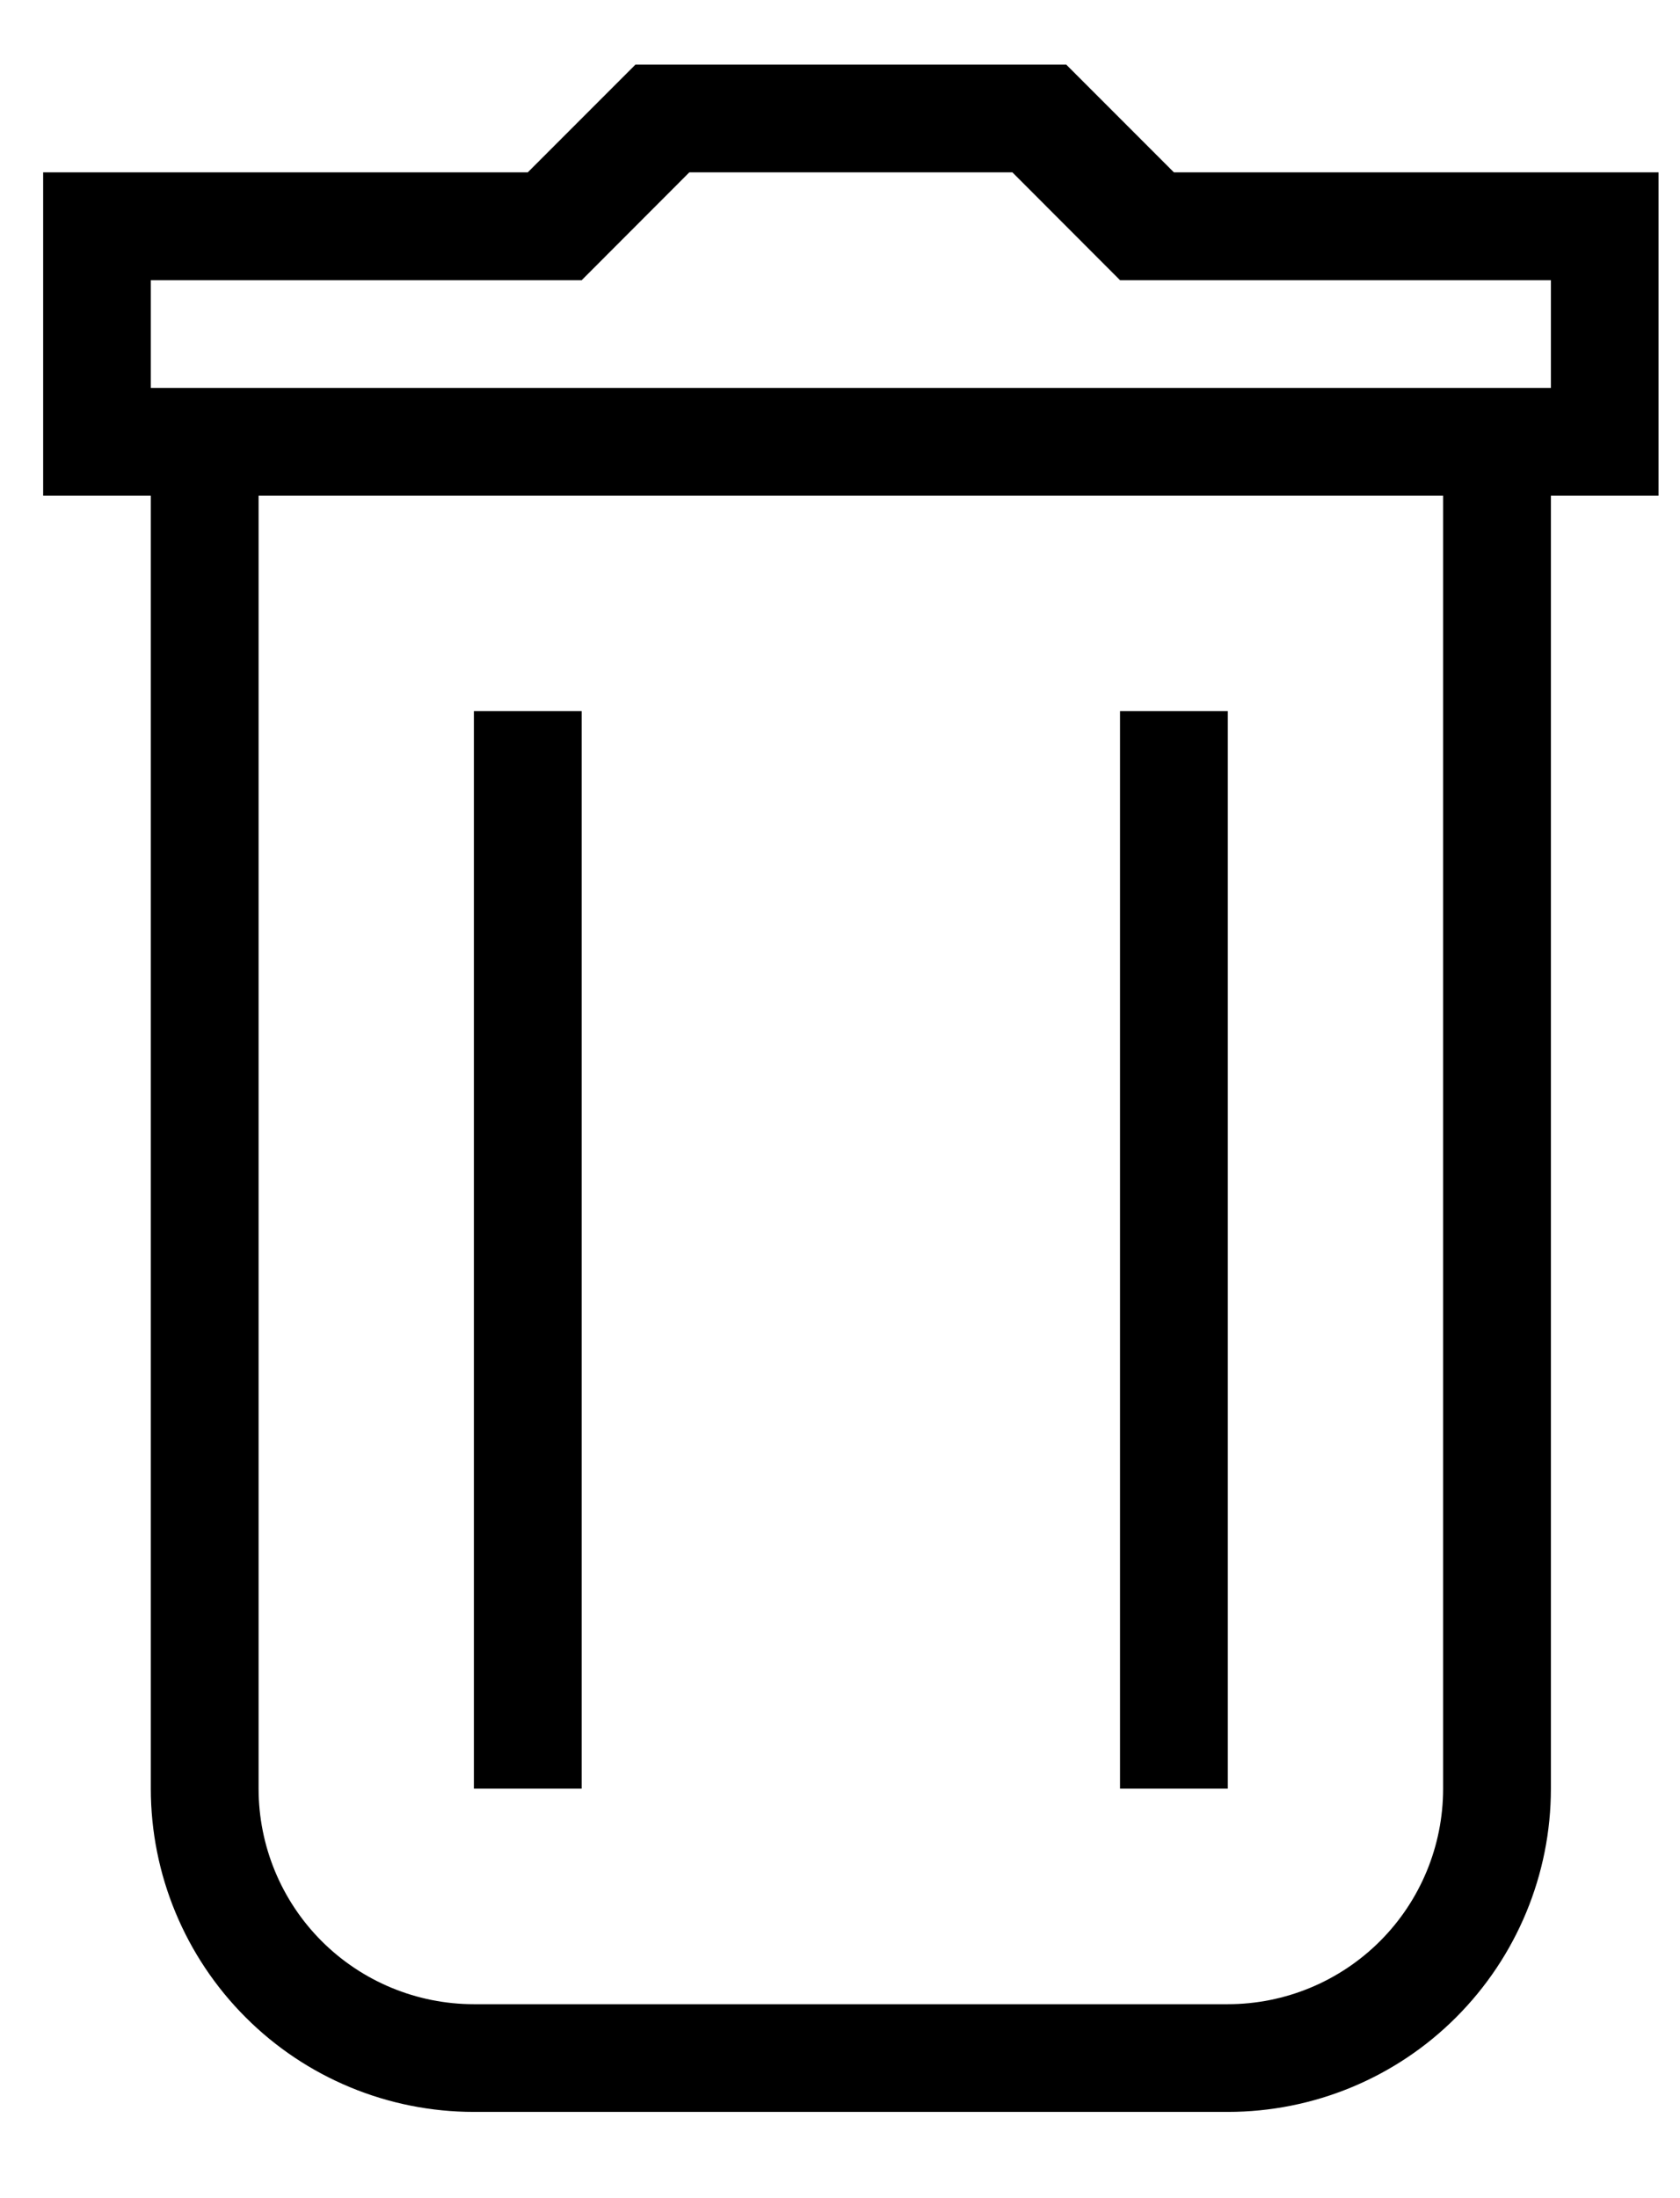 <svg width="13" height="17" viewBox="0 0 13 17" fill="none" xmlns="http://www.w3.org/2000/svg">
<path d="M12.001 13.833C12.001 14.496 11.737 15.132 11.268 15.601C10.8 16.07 10.164 16.333 9.501 16.333H3.667C3.004 16.333 2.368 16.07 1.9 15.601C1.431 15.132 1.167 14.496 1.167 13.833V3.833H0.334V1.333H4.084L4.917 0.5H8.251L9.084 1.333H12.834V3.833H12.001V13.833ZM2.001 3.833V13.833C2.001 14.275 2.176 14.699 2.489 15.012C2.801 15.324 3.225 15.5 3.667 15.5H9.501C9.943 15.5 10.367 15.324 10.679 15.012C10.992 14.699 11.167 14.275 11.167 13.833V3.833H2.001ZM12.001 3V2.167H8.667L7.834 1.333H5.334L4.501 2.167H1.167V3H12.001ZM3.667 5.5H4.501V13.833H3.667V5.5ZM8.667 5.5H9.501V13.833H8.667V5.5Z" fill="black"/>
</svg>
